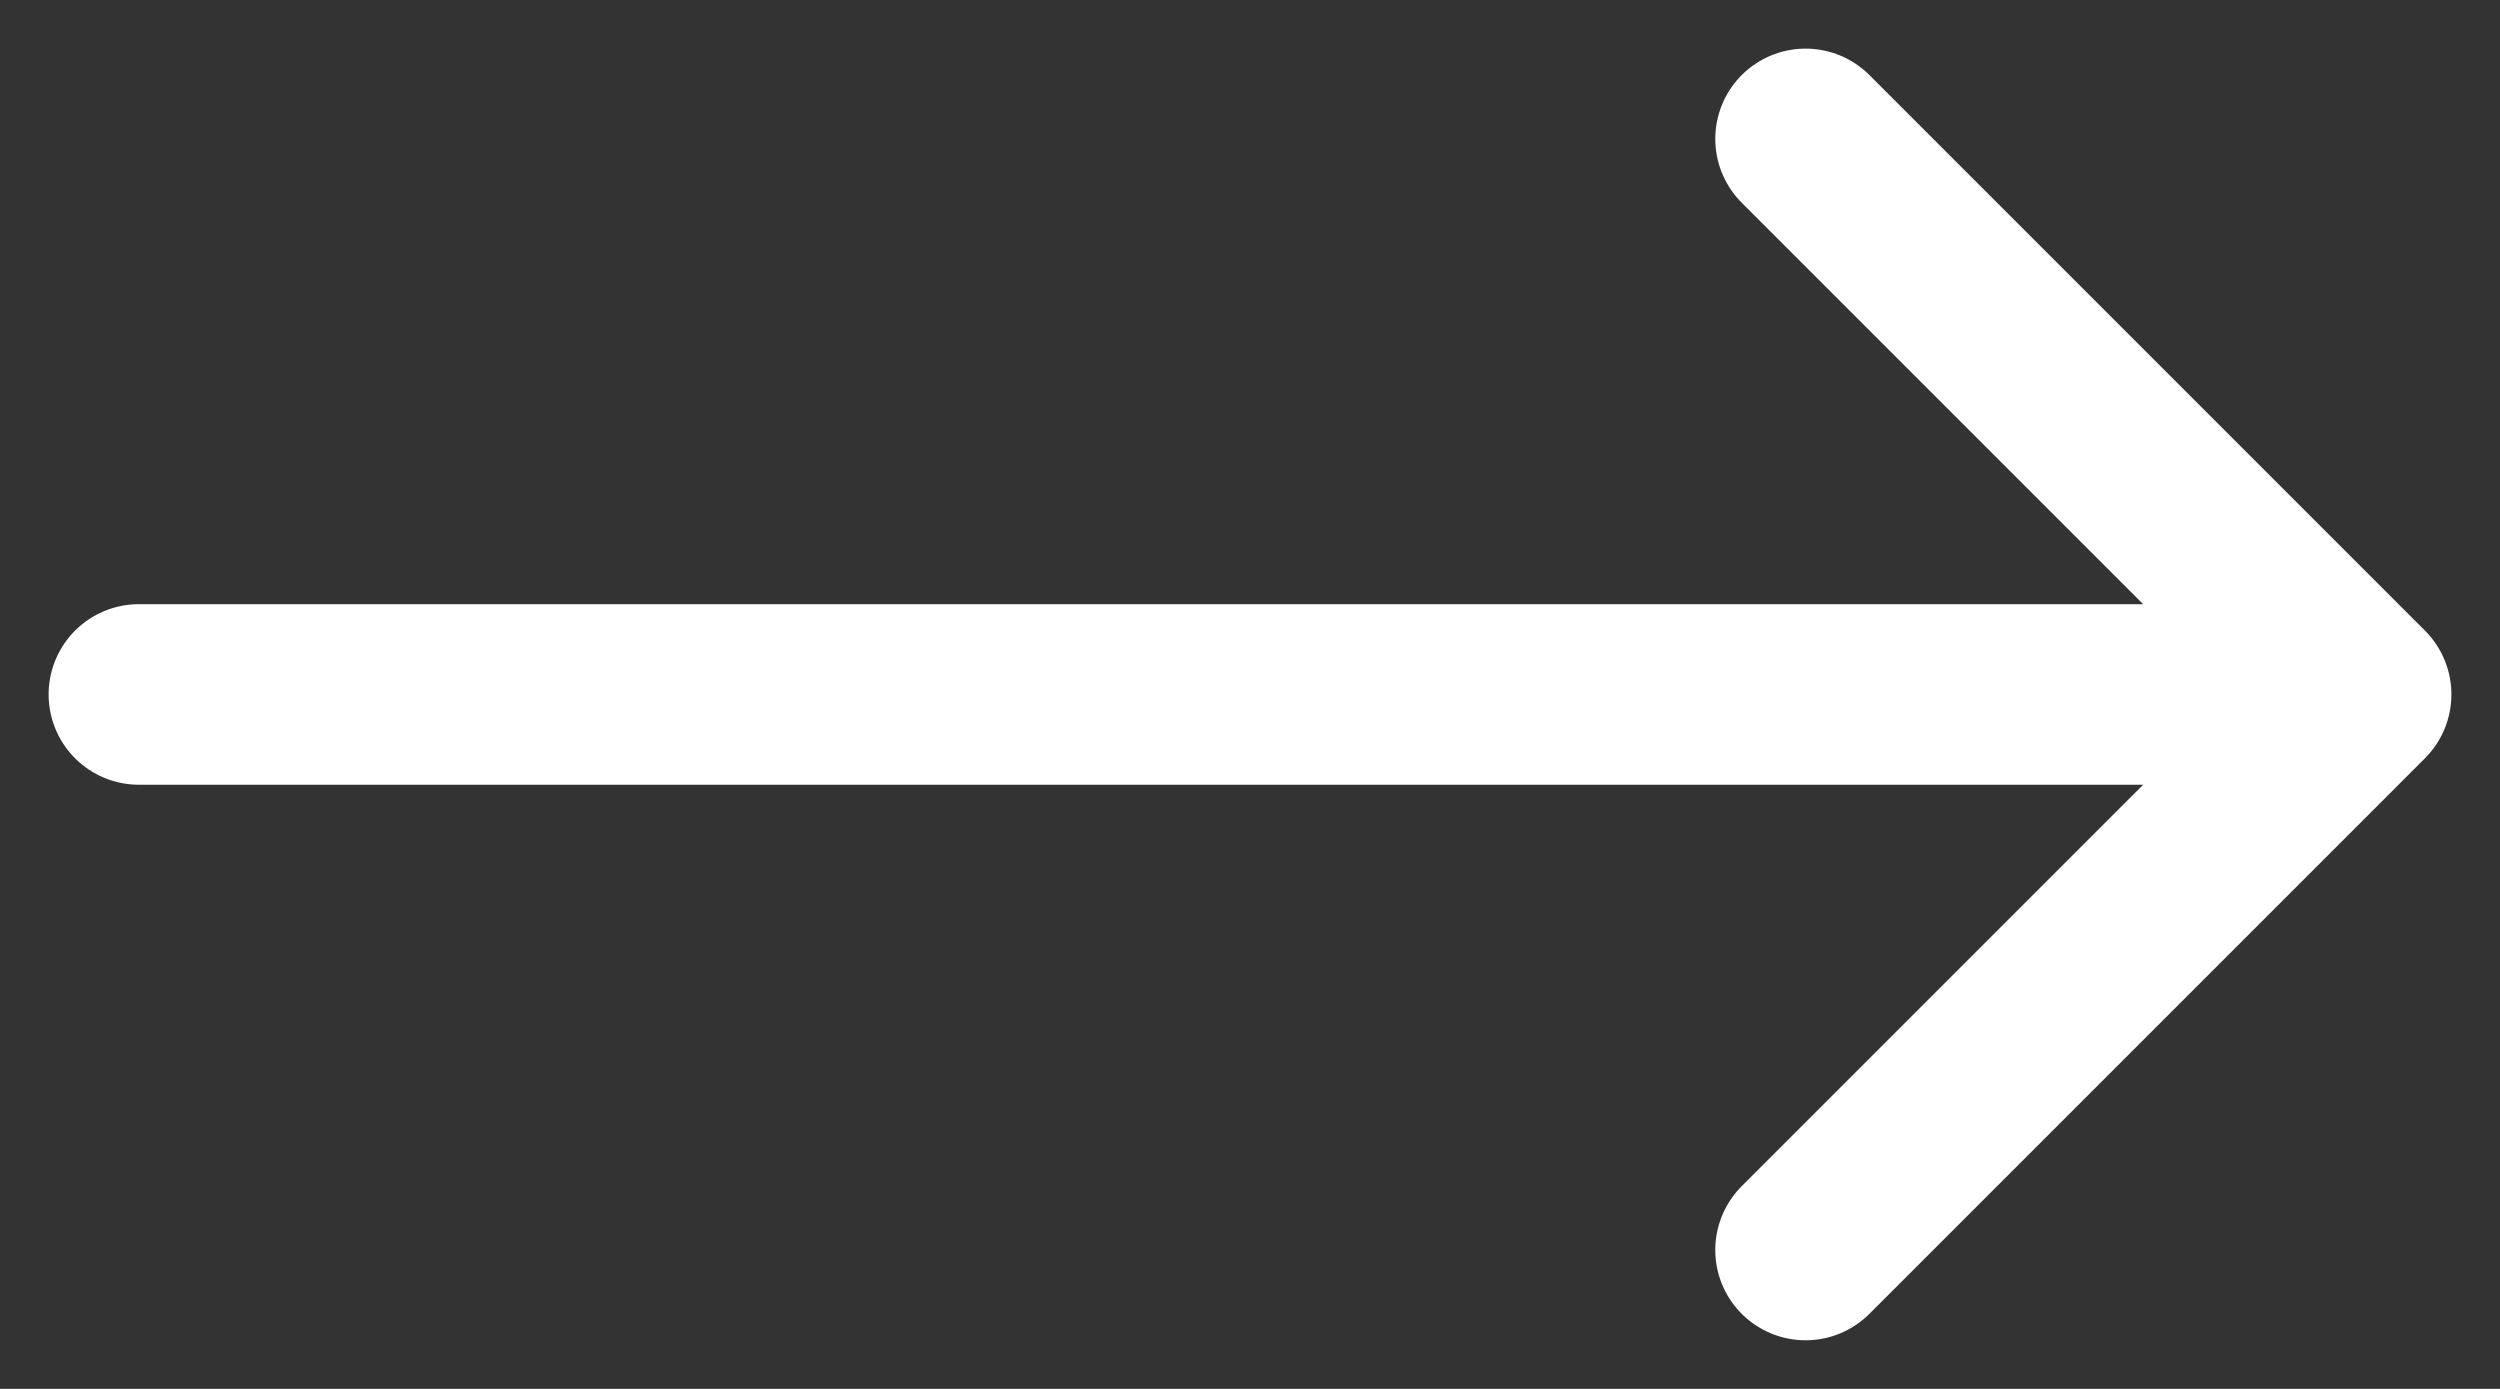 <svg width="18" height="10" viewBox="0 0 18 10" fill="none" xmlns="http://www.w3.org/2000/svg">
<rect x="0" y="0" width="18" height="10" fill="#333333" stroke="none"/>
<path d="M1 5H17M17 5L13 1M17 5L13 9" stroke="white" stroke-width="1.3" stroke-linecap="round" stroke-linejoin="round"/>
</svg>
